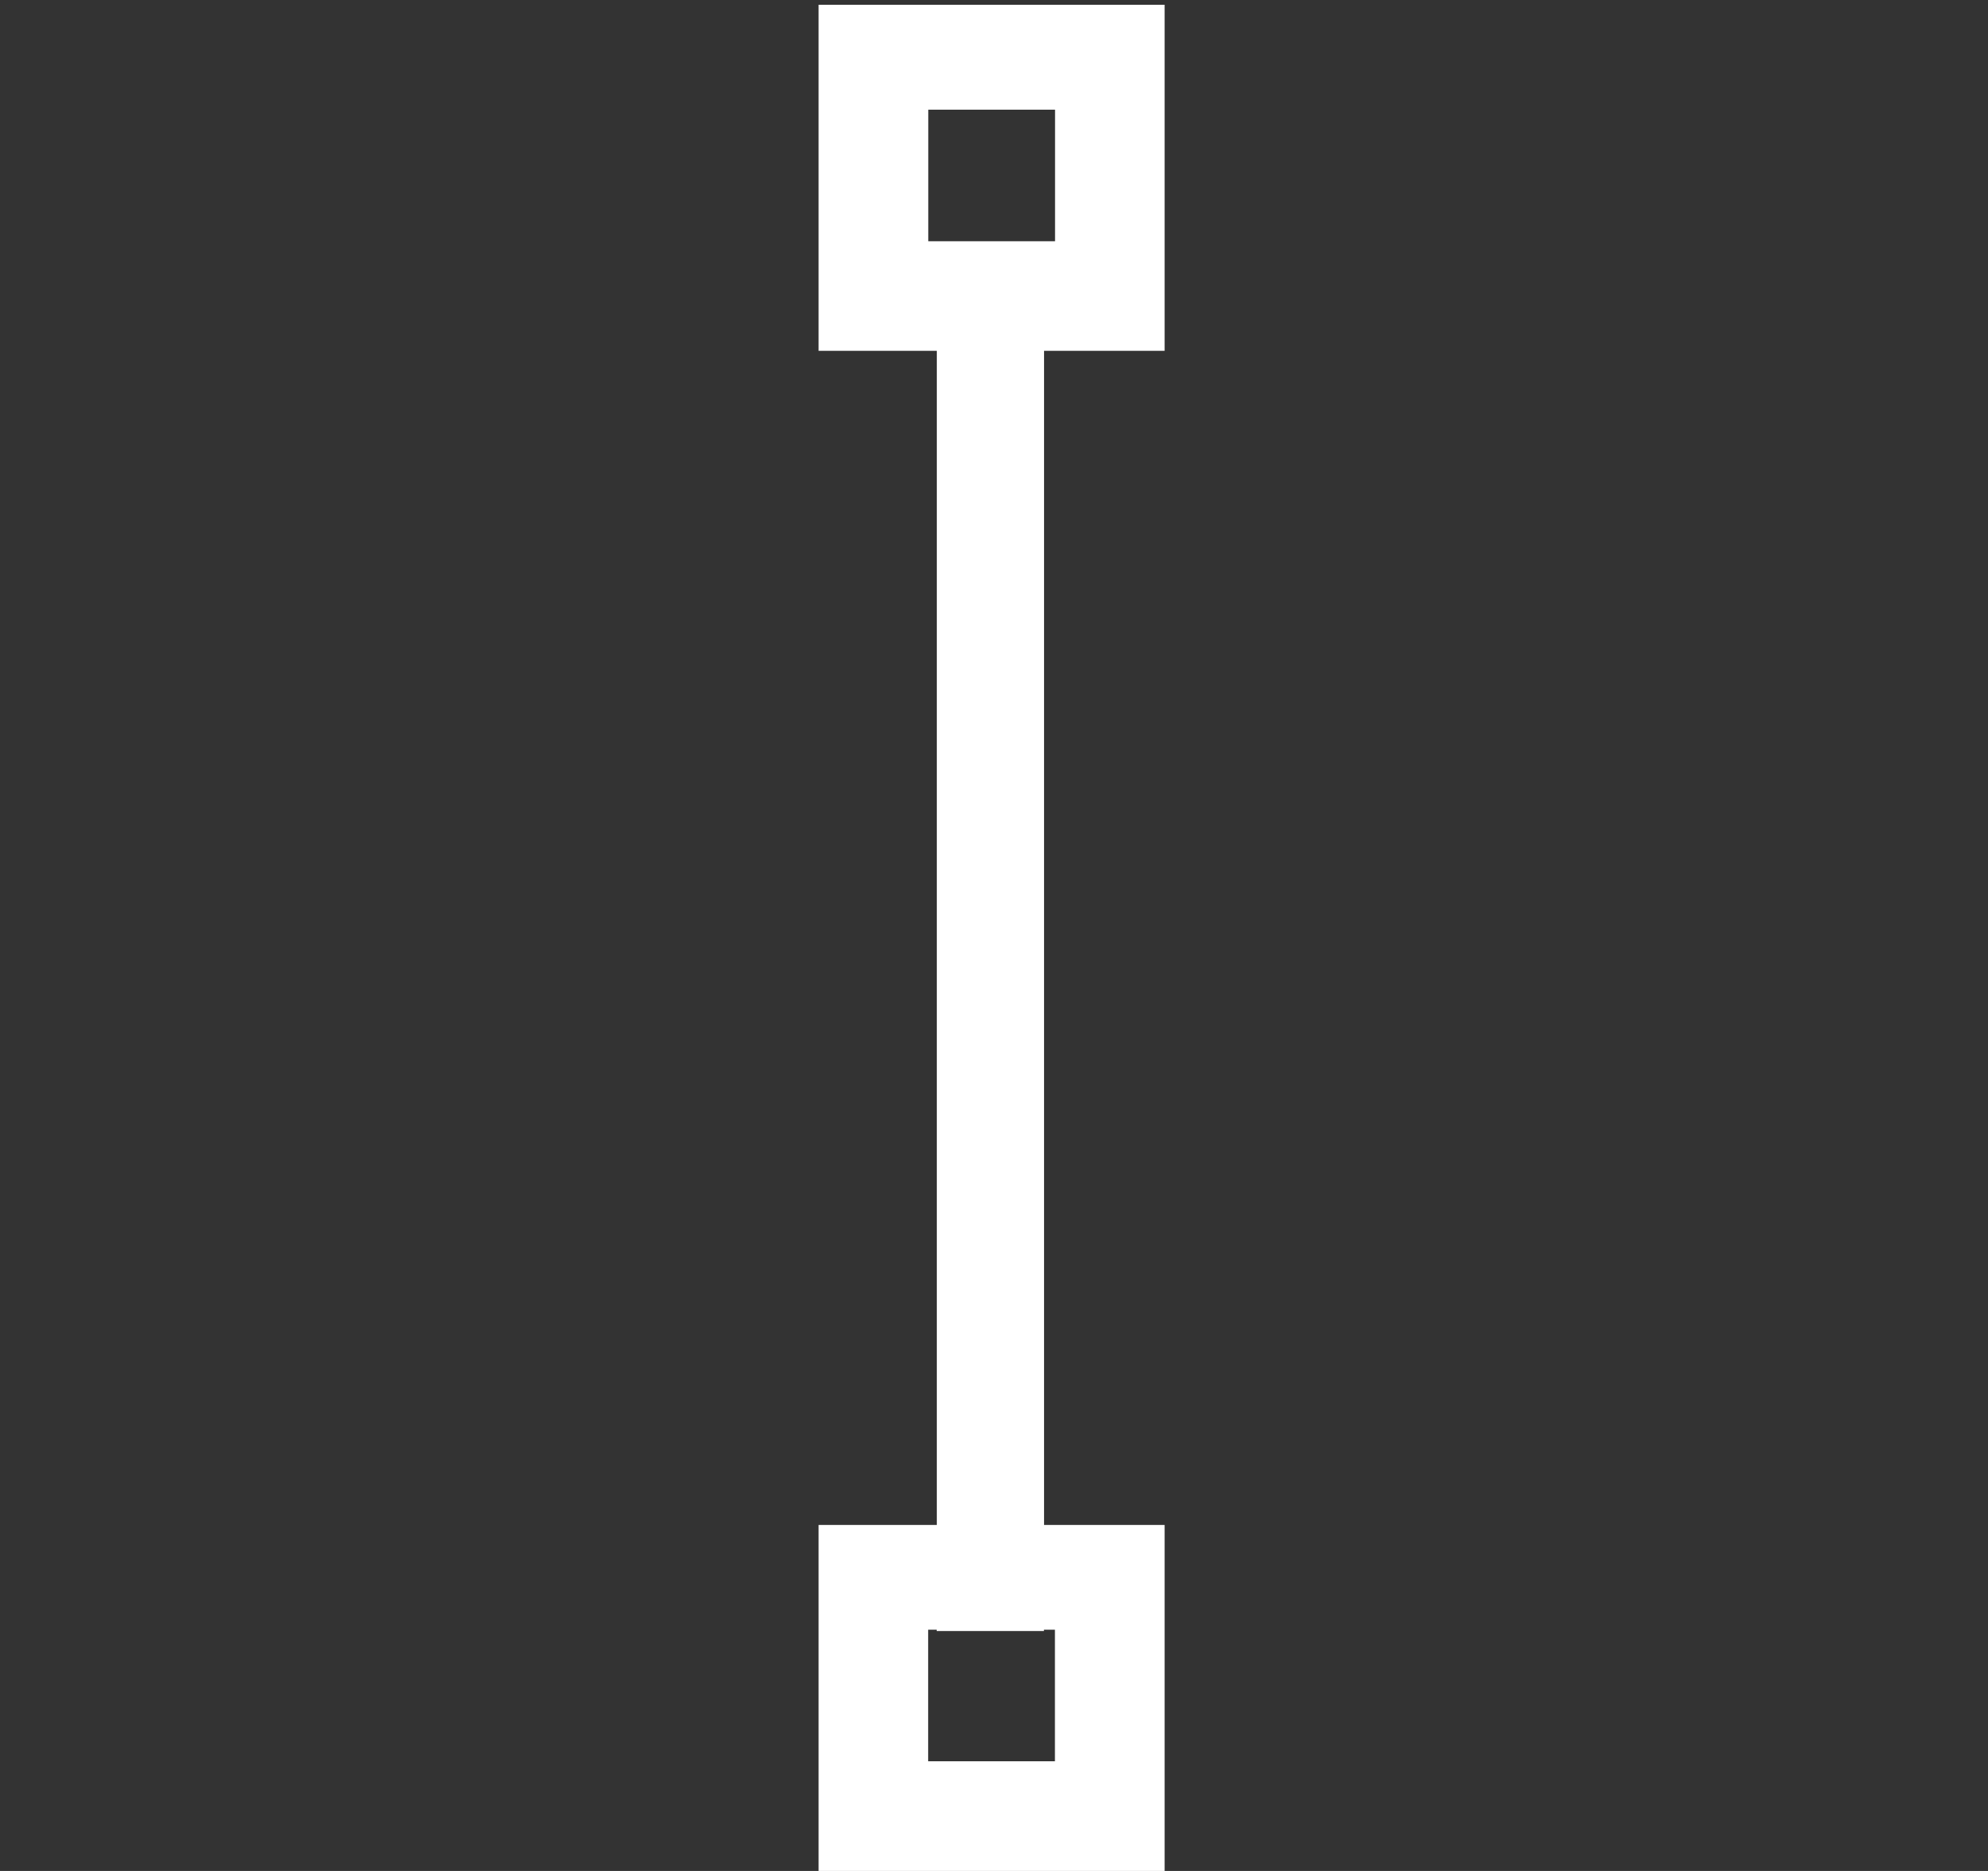 <!--?xml version="1.0" encoding="UTF-8" standalone="no"?-->
<svg viewBox="0 0 17 16" version="1.1" xmlns="http://www.w3.org/2000/svg" xmlns:xlink="http://www.w3.org/1999/xlink" class="si-glyph si-glyph-line-two-angle-point">
    <rect x="0" y="0" width="17" height="16" fill="#333333" stroke="none"/>
    <!-- Generator: Sketch 3.0.3 (7891) - http://www.bohemiancoding.com/sketch -->
    <title>974</title>
    
    <defs></defs>
    <g stroke="none" stroke-width="1" fill="none" fill-rule="evenodd">
        <path d="M7.938,0.938 L9.022,0.938 L9.022,2.063 L7.938,2.063 L7.938,0.938 L7.938,0.938 Z M9.021,15.062 L7.937,15.062 L7.937,13.937 L8.01,13.937 L8.01,13.948 L8.927,13.948 L8.927,13.937 L9.021,13.937 L9.021,15.062 L9.021,15.062 Z M9.959,13.041 L8.928,13.041 L8.928,3 L9.959,3 L9.959,0.041 L7,0.041 L7,3 L8.011,3 L8.011,13.041 L7,13.041 L7,16 L9.959,16 L9.959,13.041 L9.959,13.041 Z" fill="#ffffff" class="si-glyph-fill"></path>
    </g>
</svg>
